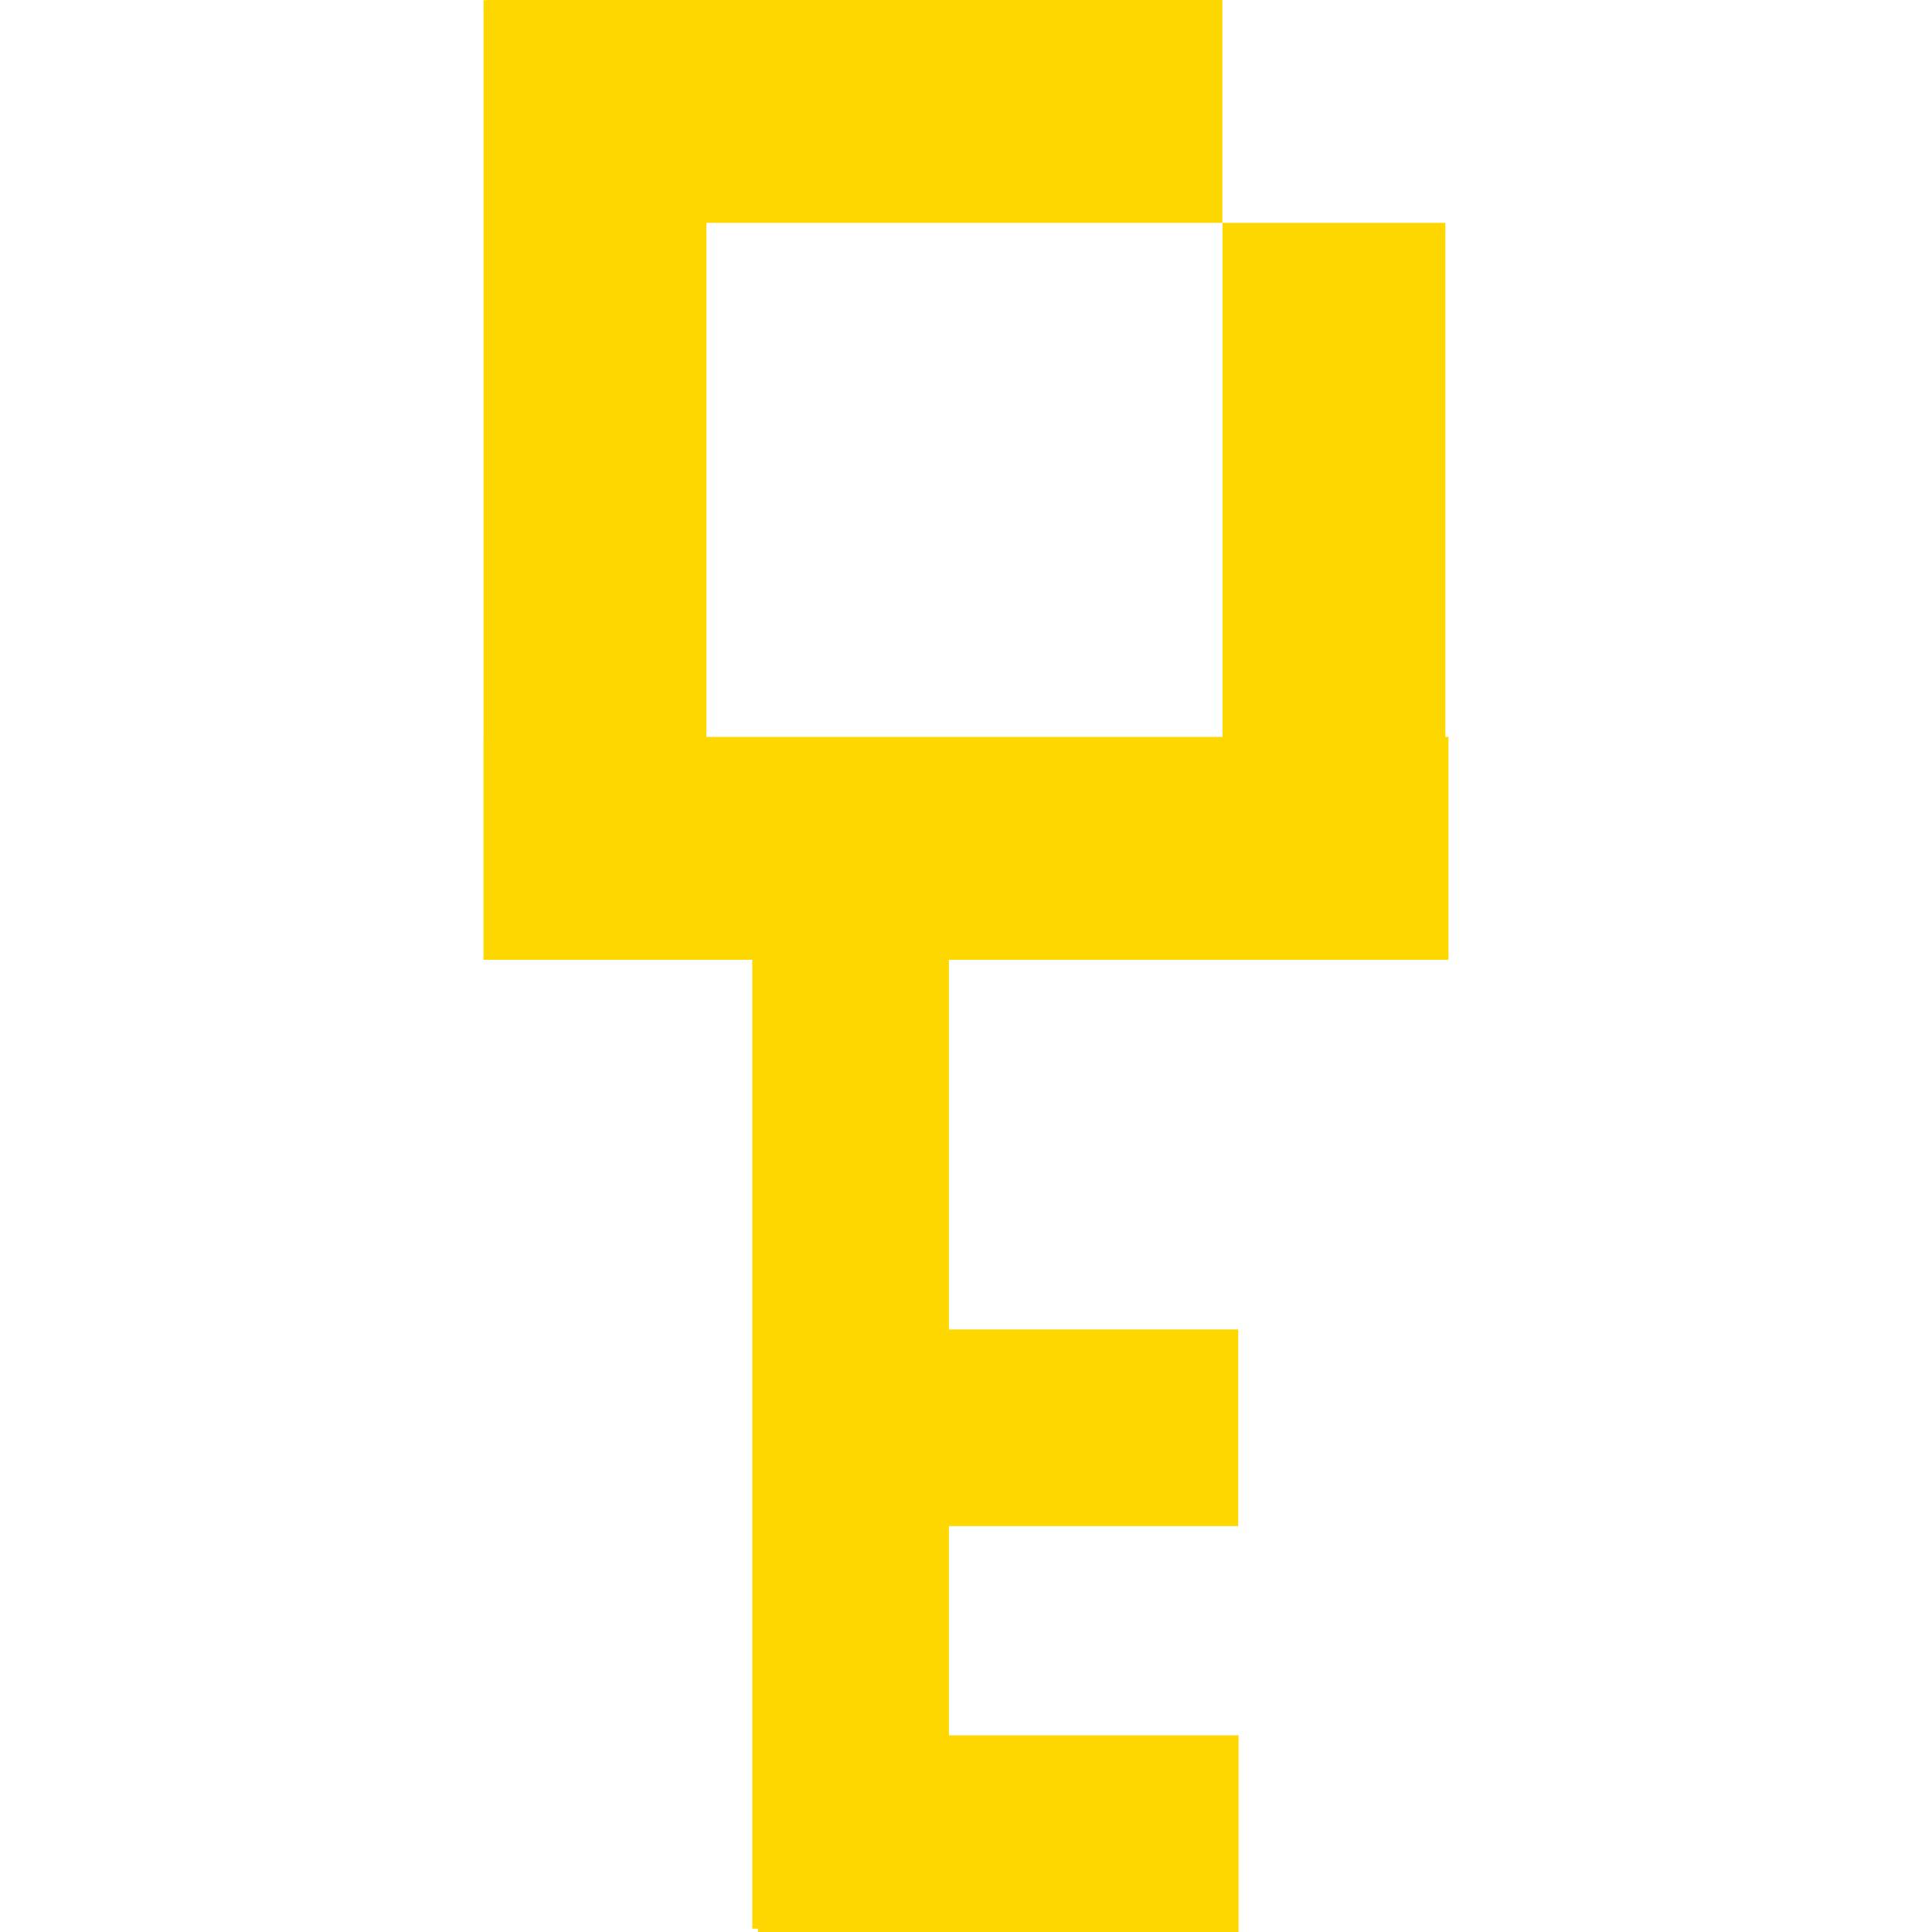 <svg  xmlns="http://www.w3.org/2000/svg"  fill="gold" width="12" height="12" viewBox="0 0 55.94 112"><rect  x="15.58" y="54.29" width="11.4" height="57.52"/><rect  x="21.52" y="21.23" width="12.92" height="55.93" transform="translate(-21.22 77.16) rotate(-90)"/><rect  x="24.12" y="68.84" width="11.4" height="27.86" transform="translate(-52.95 112.59) rotate(-90)"/><rect  x="24.13" y="92.37" width="11.4" height="27.86" transform="translate(-76.46 136.13) rotate(-90)"/><rect  y="0.01" width="12.92" height="55.61"/><rect  x="42.84" y="12.92" width="12.92" height="42.69"/><rect  x="15.04" y="-14.87" width="12.92" height="42.66" transform="translate(15.04 27.96) rotate(-90)"/></svg>